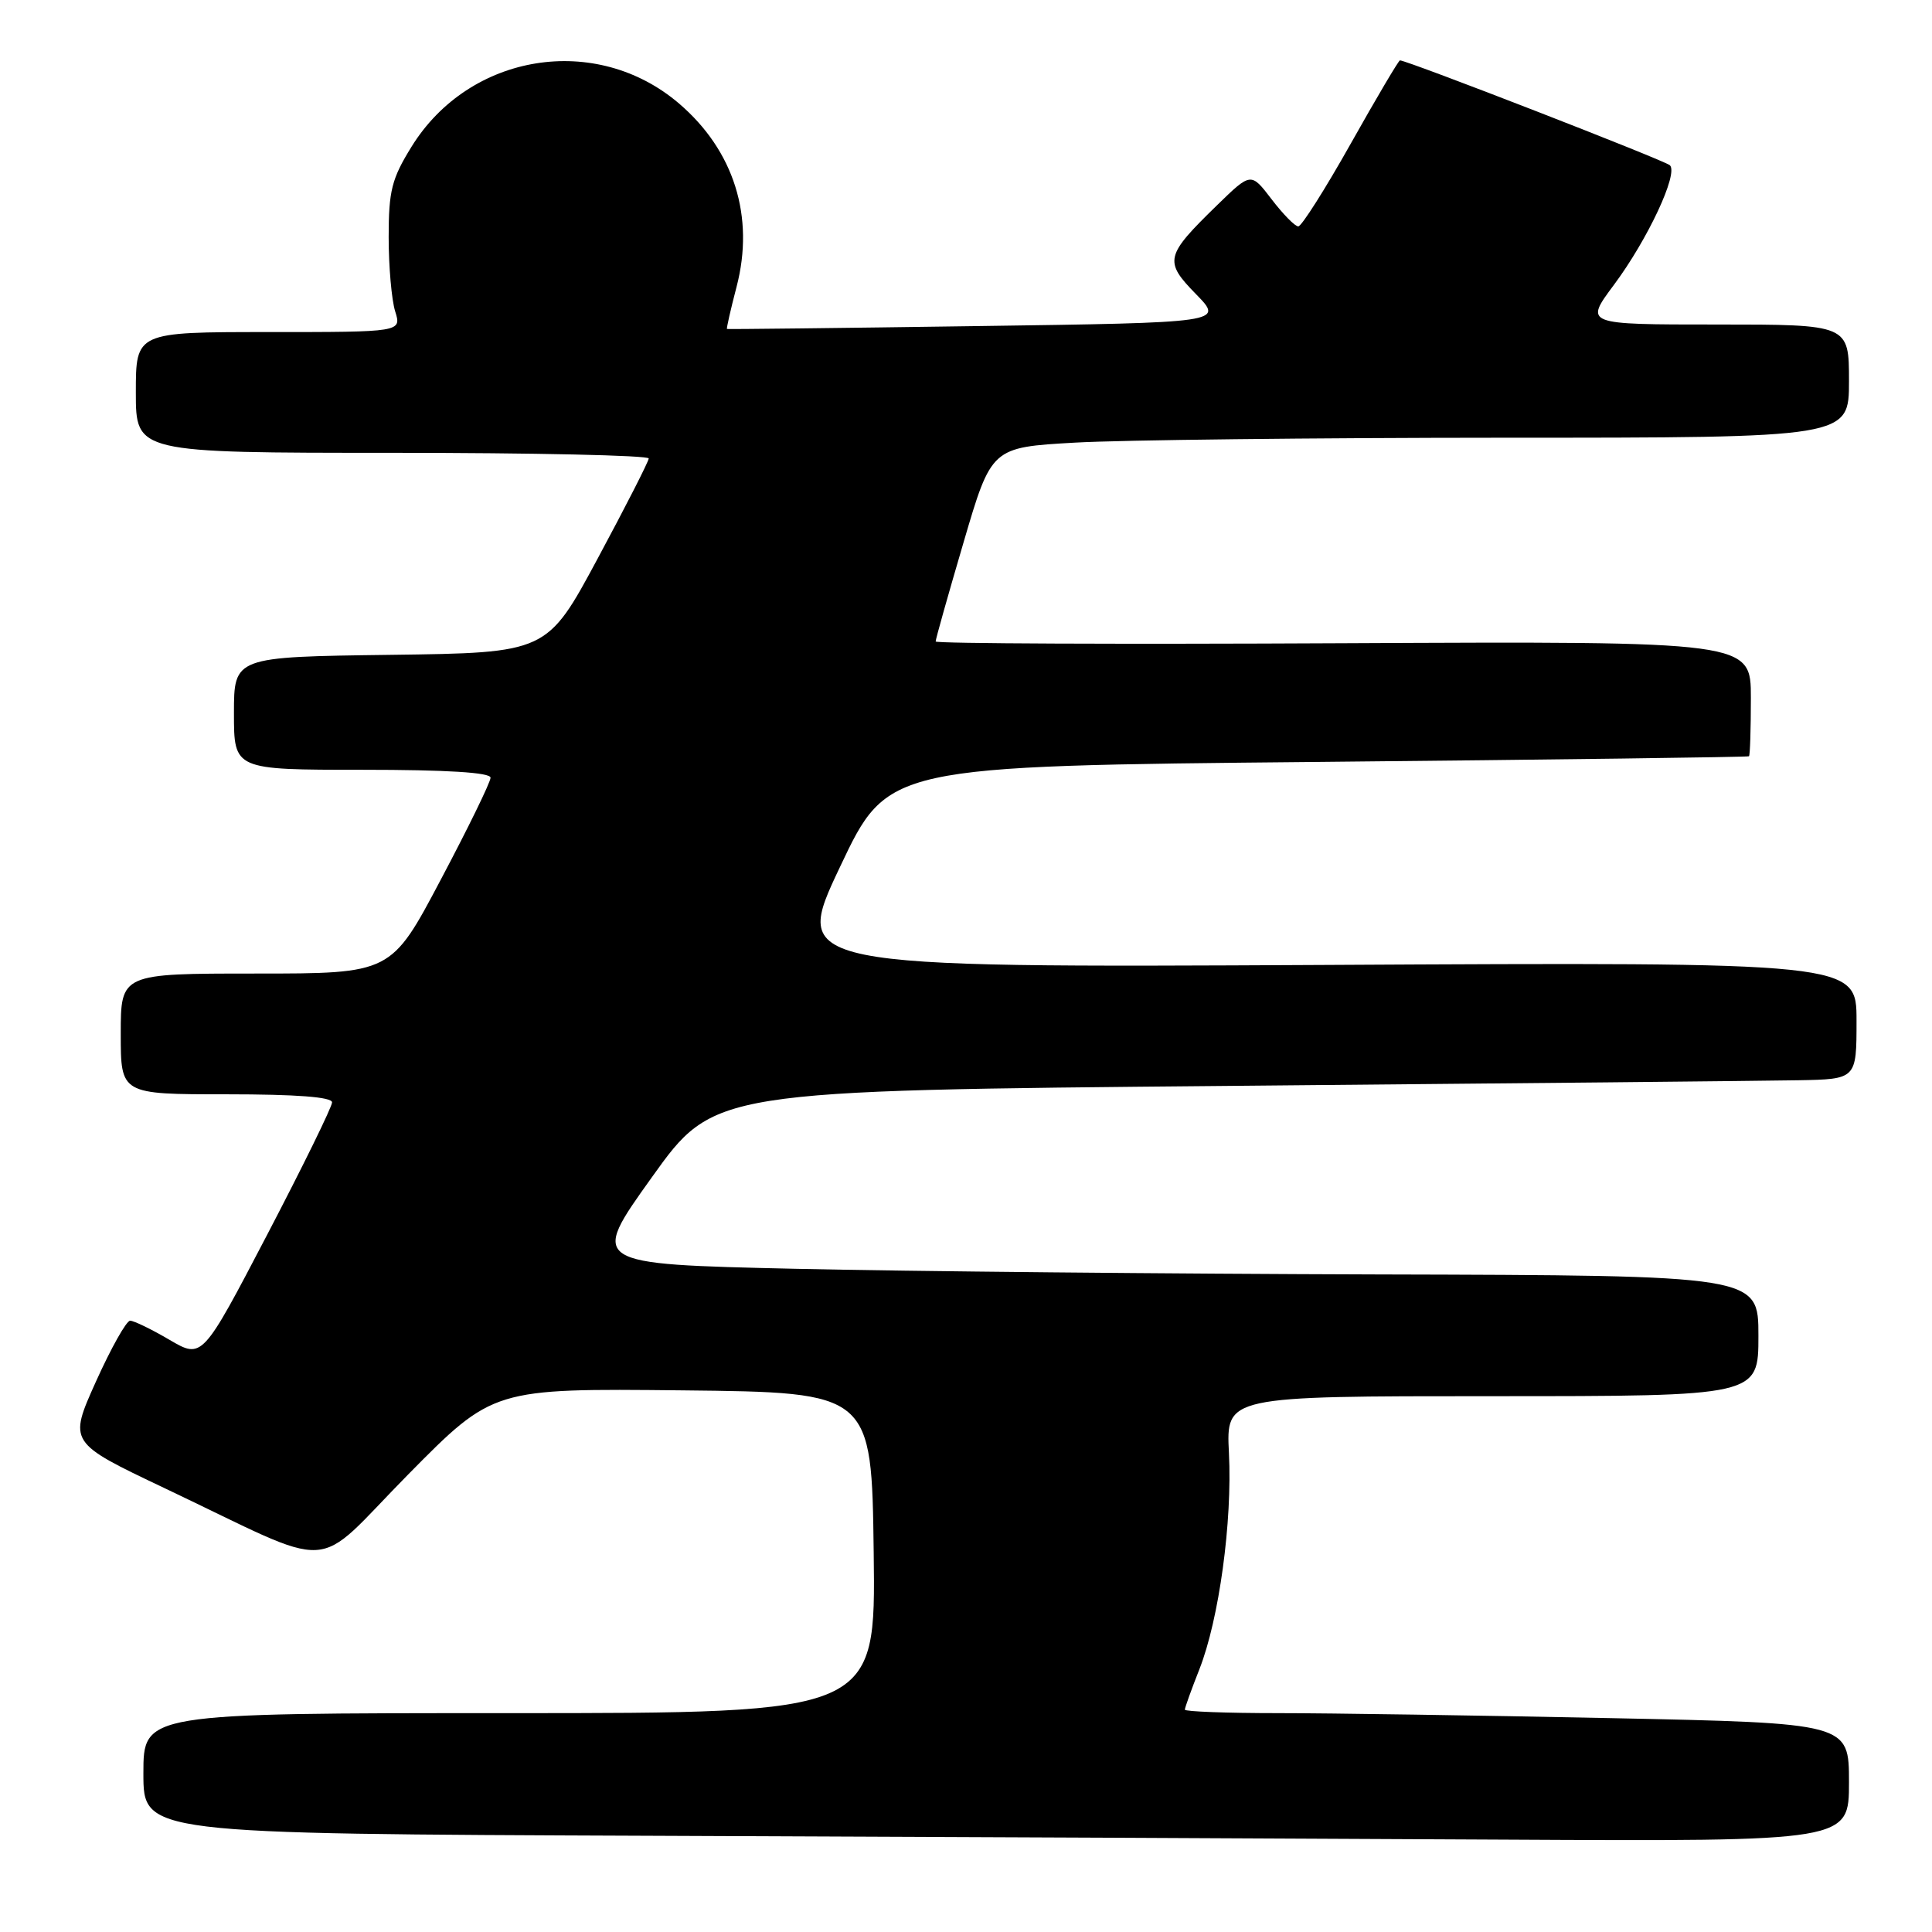 <?xml version="1.0" encoding="UTF-8" standalone="no"?>
<!DOCTYPE svg PUBLIC "-//W3C//DTD SVG 1.1//EN" "http://www.w3.org/Graphics/SVG/1.1/DTD/svg11.dtd" >
<svg xmlns="http://www.w3.org/2000/svg" xmlns:xlink="http://www.w3.org/1999/xlink" version="1.1" viewBox="0 0 256 256">
 <g >
 <path fill="currentColor"
d=" M 245.00 236.16 C 245.00 228.32 245.00 228.32 213.34 227.66 C 195.92 227.30 176.12 227.00 169.34 227.00 C 162.55 227.00 157.00 226.79 157.00 226.54 C 157.00 226.28 157.86 223.88 158.92 221.20 C 161.53 214.57 163.30 201.64 162.84 192.53 C 162.46 185.00 162.46 185.00 197.73 185.00 C 233.00 185.00 233.00 185.00 233.00 177.00 C 233.00 169.00 233.00 169.00 182.75 168.87 C 155.11 168.79 120.27 168.46 105.32 168.12 C 78.14 167.50 78.14 167.50 86.37 156.00 C 94.60 144.50 94.60 144.50 162.55 143.89 C 199.92 143.56 233.99 143.22 238.25 143.14 C 246.00 143.00 246.00 143.00 246.00 135.24 C 246.00 127.49 246.00 127.49 175.49 127.86 C 104.98 128.22 104.98 128.22 111.31 114.86 C 117.63 101.50 117.63 101.50 174.57 100.96 C 205.88 100.66 231.61 100.32 231.75 100.21 C 231.89 100.09 232.00 96.62 232.00 92.48 C 232.00 84.97 232.00 84.97 178.00 85.23 C 148.30 85.38 123.99 85.28 123.98 85.00 C 123.97 84.72 125.63 78.83 127.67 71.89 C 131.37 59.28 131.37 59.28 142.44 58.65 C 148.52 58.30 174.09 58.01 199.25 58.00 C 245.00 58.00 245.00 58.00 245.00 50.50 C 245.00 43.00 245.00 43.00 227.47 43.00 C 209.94 43.00 209.94 43.00 213.85 37.75 C 218.32 31.75 222.42 23.00 221.27 21.90 C 220.63 21.27 186.46 8.00 185.50 8.00 C 185.33 8.00 182.40 12.95 179.00 19.00 C 175.60 25.05 172.46 30.00 172.03 30.00 C 171.59 30.00 170.01 28.38 168.50 26.41 C 165.76 22.82 165.76 22.82 161.30 27.16 C 154.37 33.91 154.20 34.60 158.48 38.98 C 162.16 42.75 162.16 42.75 129.33 43.21 C 111.27 43.47 96.42 43.64 96.33 43.59 C 96.24 43.54 96.81 41.02 97.60 38.00 C 100.02 28.73 97.27 19.96 89.98 13.72 C 79.00 4.32 62.21 7.03 54.53 19.44 C 51.90 23.69 51.50 25.28 51.50 31.42 C 51.50 35.31 51.89 39.74 52.36 41.25 C 53.22 44.00 53.22 44.00 35.61 44.00 C 18.00 44.00 18.00 44.00 18.00 52.00 C 18.00 60.00 18.00 60.00 52.00 60.00 C 70.70 60.00 85.98 60.34 85.96 60.75 C 85.94 61.16 82.90 67.12 79.20 74.00 C 72.48 86.50 72.48 86.50 51.74 86.77 C 31.00 87.04 31.00 87.04 31.00 94.52 C 31.00 102.00 31.00 102.00 48.00 102.00 C 59.22 102.00 65.00 102.36 65.00 103.05 C 65.00 103.63 62.04 109.70 58.41 116.55 C 51.83 129.00 51.83 129.00 33.91 129.00 C 16.00 129.00 16.00 129.00 16.00 137.00 C 16.00 145.00 16.00 145.00 30.00 145.00 C 39.29 145.00 44.00 145.36 44.00 146.07 C 44.00 146.66 40.13 154.55 35.40 163.61 C 26.80 180.07 26.80 180.07 22.47 177.54 C 20.09 176.14 17.74 175.00 17.24 175.00 C 16.75 175.00 14.71 178.63 12.71 183.07 C 9.08 191.14 9.08 191.14 21.79 197.18 C 45.21 208.30 41.11 208.53 54.06 195.40 C 65.34 183.97 65.34 183.97 90.42 184.23 C 115.50 184.50 115.50 184.50 115.77 205.75 C 116.04 227.00 116.04 227.00 67.52 227.00 C 19.00 227.00 19.00 227.00 19.00 234.99 C 19.00 242.99 19.00 242.99 86.25 243.25 C 123.24 243.40 174.09 243.62 199.25 243.76 C 245.00 244.00 245.00 244.00 245.00 236.16 Z "/>
</g>
</svg>
